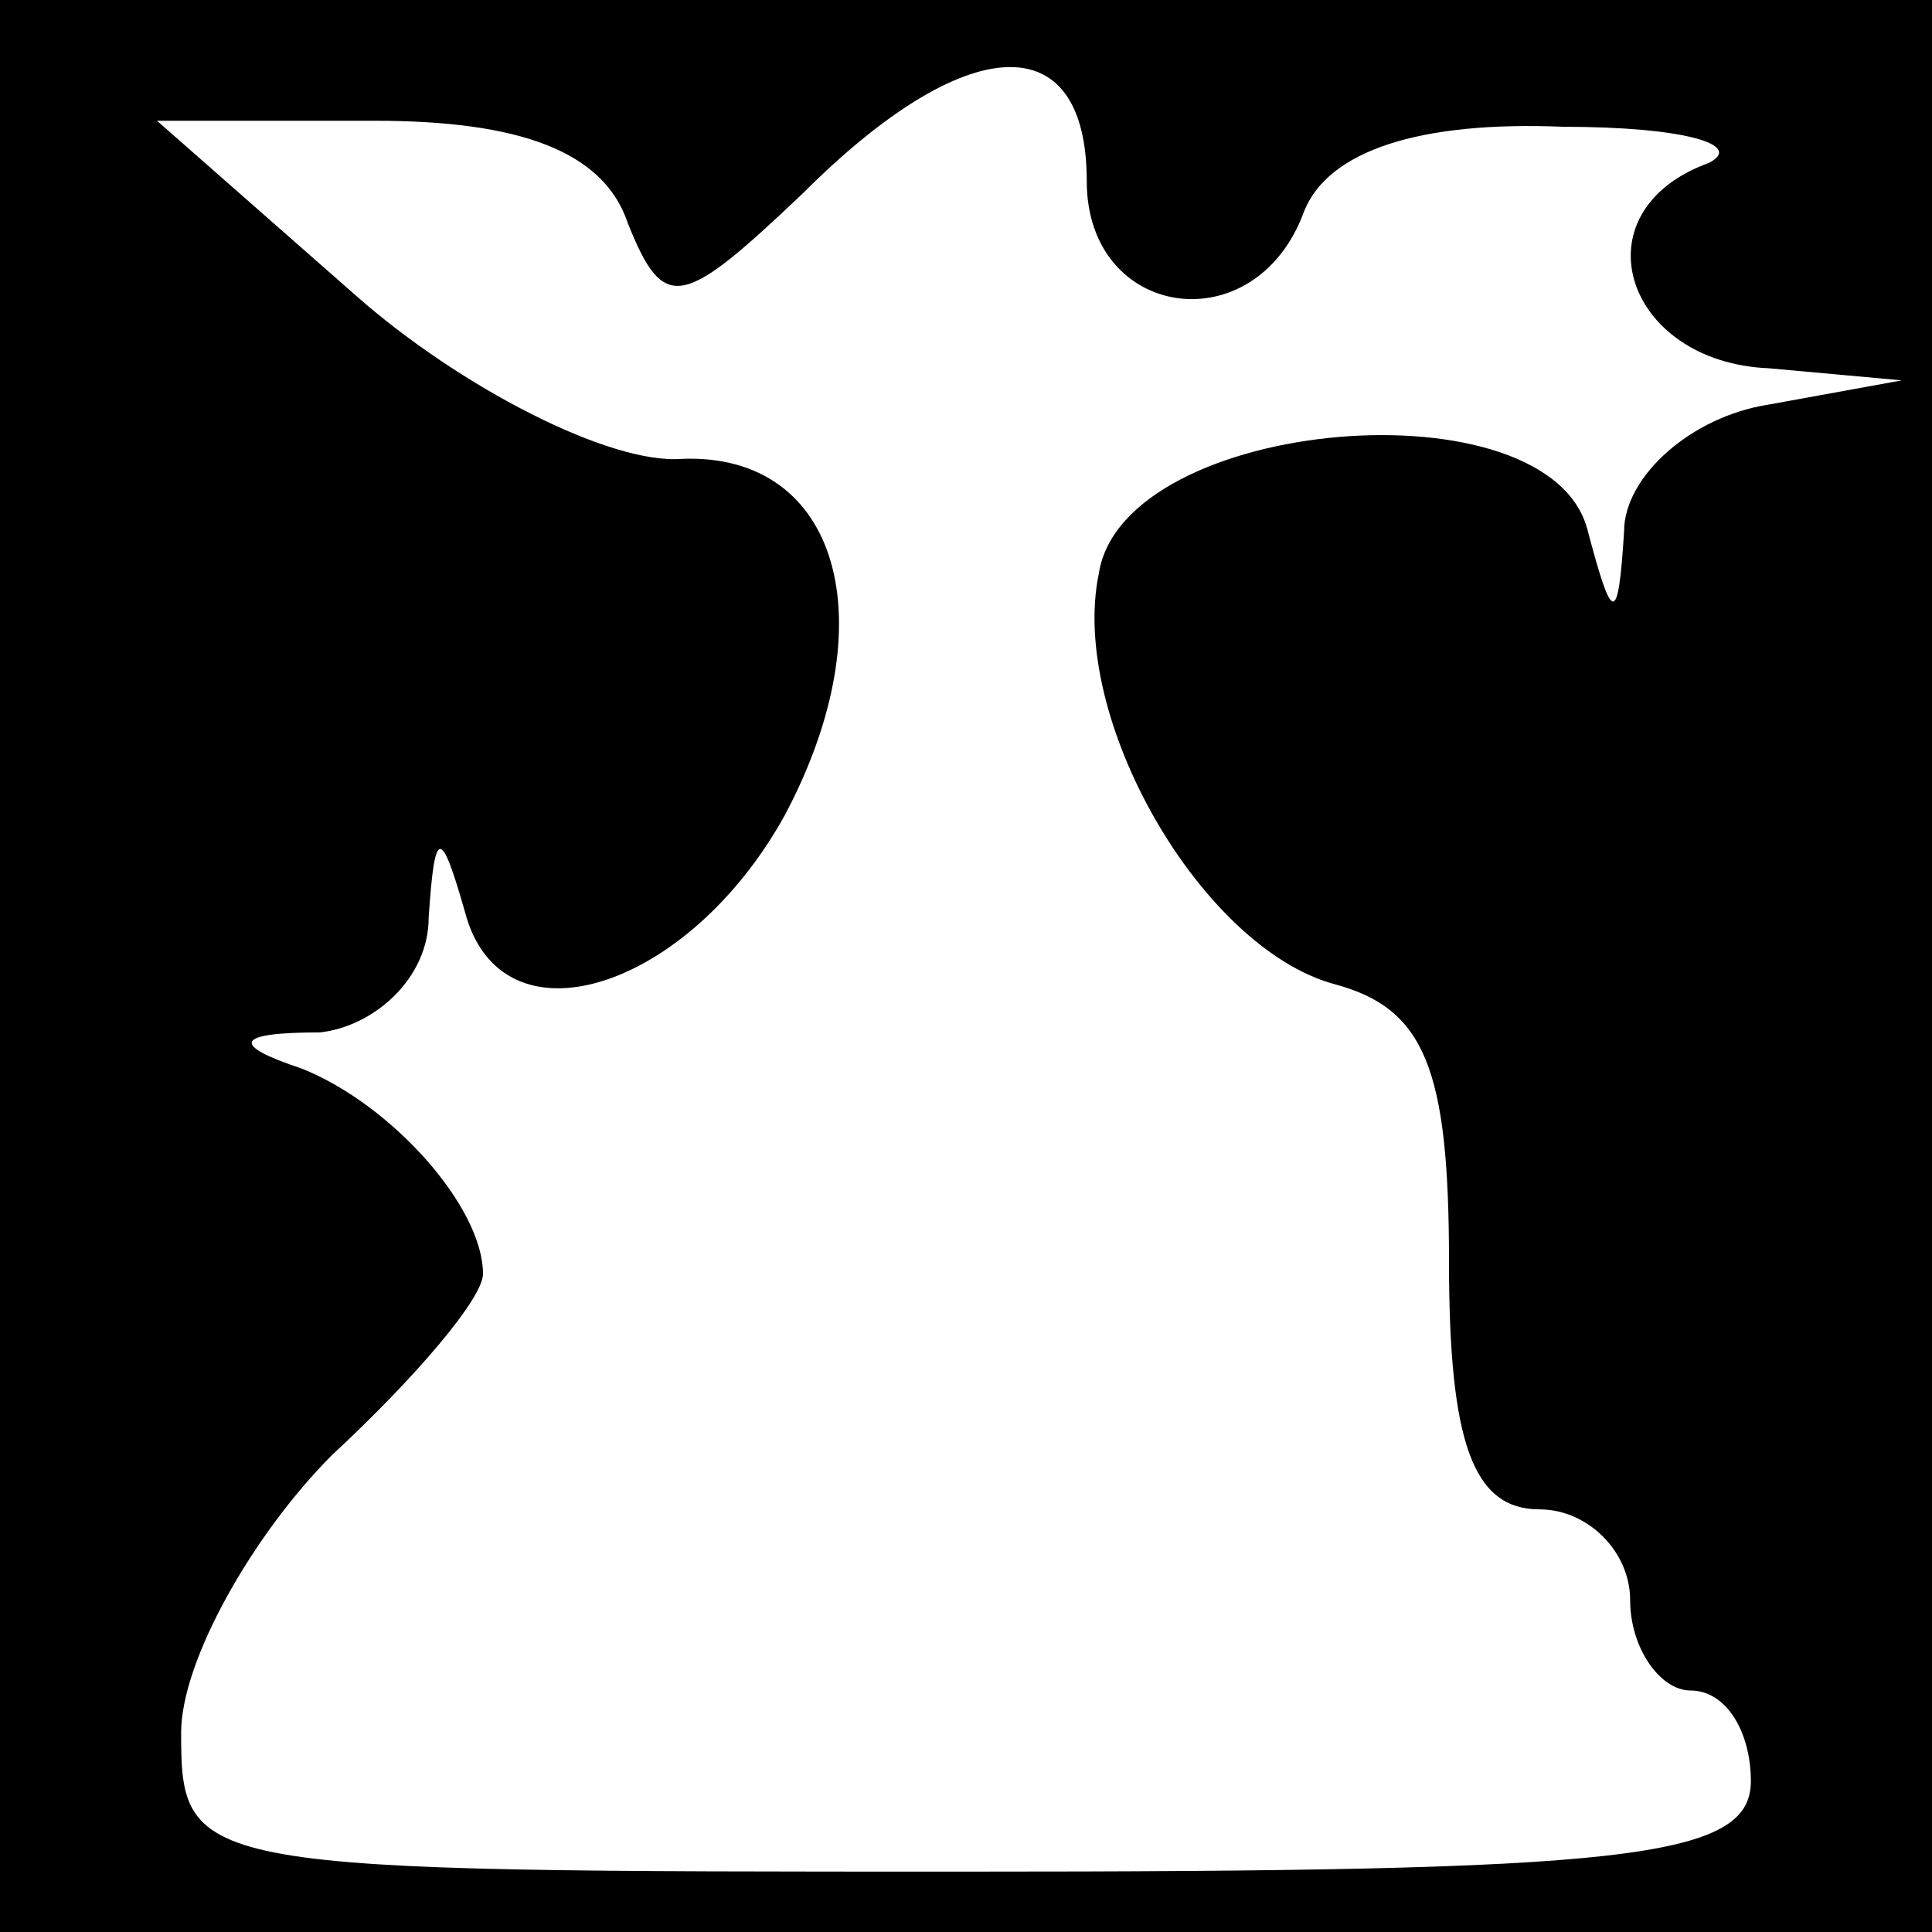 <?xml version="1.0" standalone="no"?>
<!DOCTYPE svg PUBLIC "-//W3C//DTD SVG 20010904//EN"
 "http://www.w3.org/TR/2001/REC-SVG-20010904/DTD/svg10.dtd">
<svg version="1.0" xmlns="http://www.w3.org/2000/svg"
 width="32pt" height="32pt" viewBox="0 0 32 32"
 preserveAspectRatio="xMidYMid meet">
<rect x="0" y="0" width="32" height="32" fill="#808080" stroke="none"/>
<g transform="translate(0,32) scale(0.1,-0.1)"
fill="#000000" stroke="none">
<path fill="#000000" stroke="none" d="M0 160 l0 -160 160 0 160 0 0 160 0
160 -160 0 -160 0 0 -160z"/>
<path fill="#ffffff" stroke="none" d="M180 290 c0 -23 28 -27 36 -5 4 10 19
15 43 14 20 0 30 -3 24 -6 -22 -8 -14 -33 10 -34 l22 -2 -22 -4 c-13 -2 -24
-12 -24 -21 -1 -16 -2 -15 -6 0 -6 25 -77 19 -81 -7 -5 -24 17 -62 39 -68 15
-4 19 -14 19 -46 0 -30 4 -41 15 -41 8 0 15 -7 15 -15 0 -8 5 -15 10 -15 6 0
10 -7 10 -15 0 -13 -21 -15 -130 -15 -128 0 -130 0 -130 23 0 12 12 33 25 46
14 13 25 26 25 30 0 11 -15 28 -30 34 -12 4 -11 6 3 6 9 1 18 9 18 19 1 15 2
15 6 1 6 -23 37 -13 53 16 17 32 9 60 -17 59 -12 -1 -37 12 -54 27 l-33 29 36
0 c24 0 38 -5 42 -17 6 -15 9 -14 29 5 27 27 47 28 47 2z"/>
</g>
</svg>
